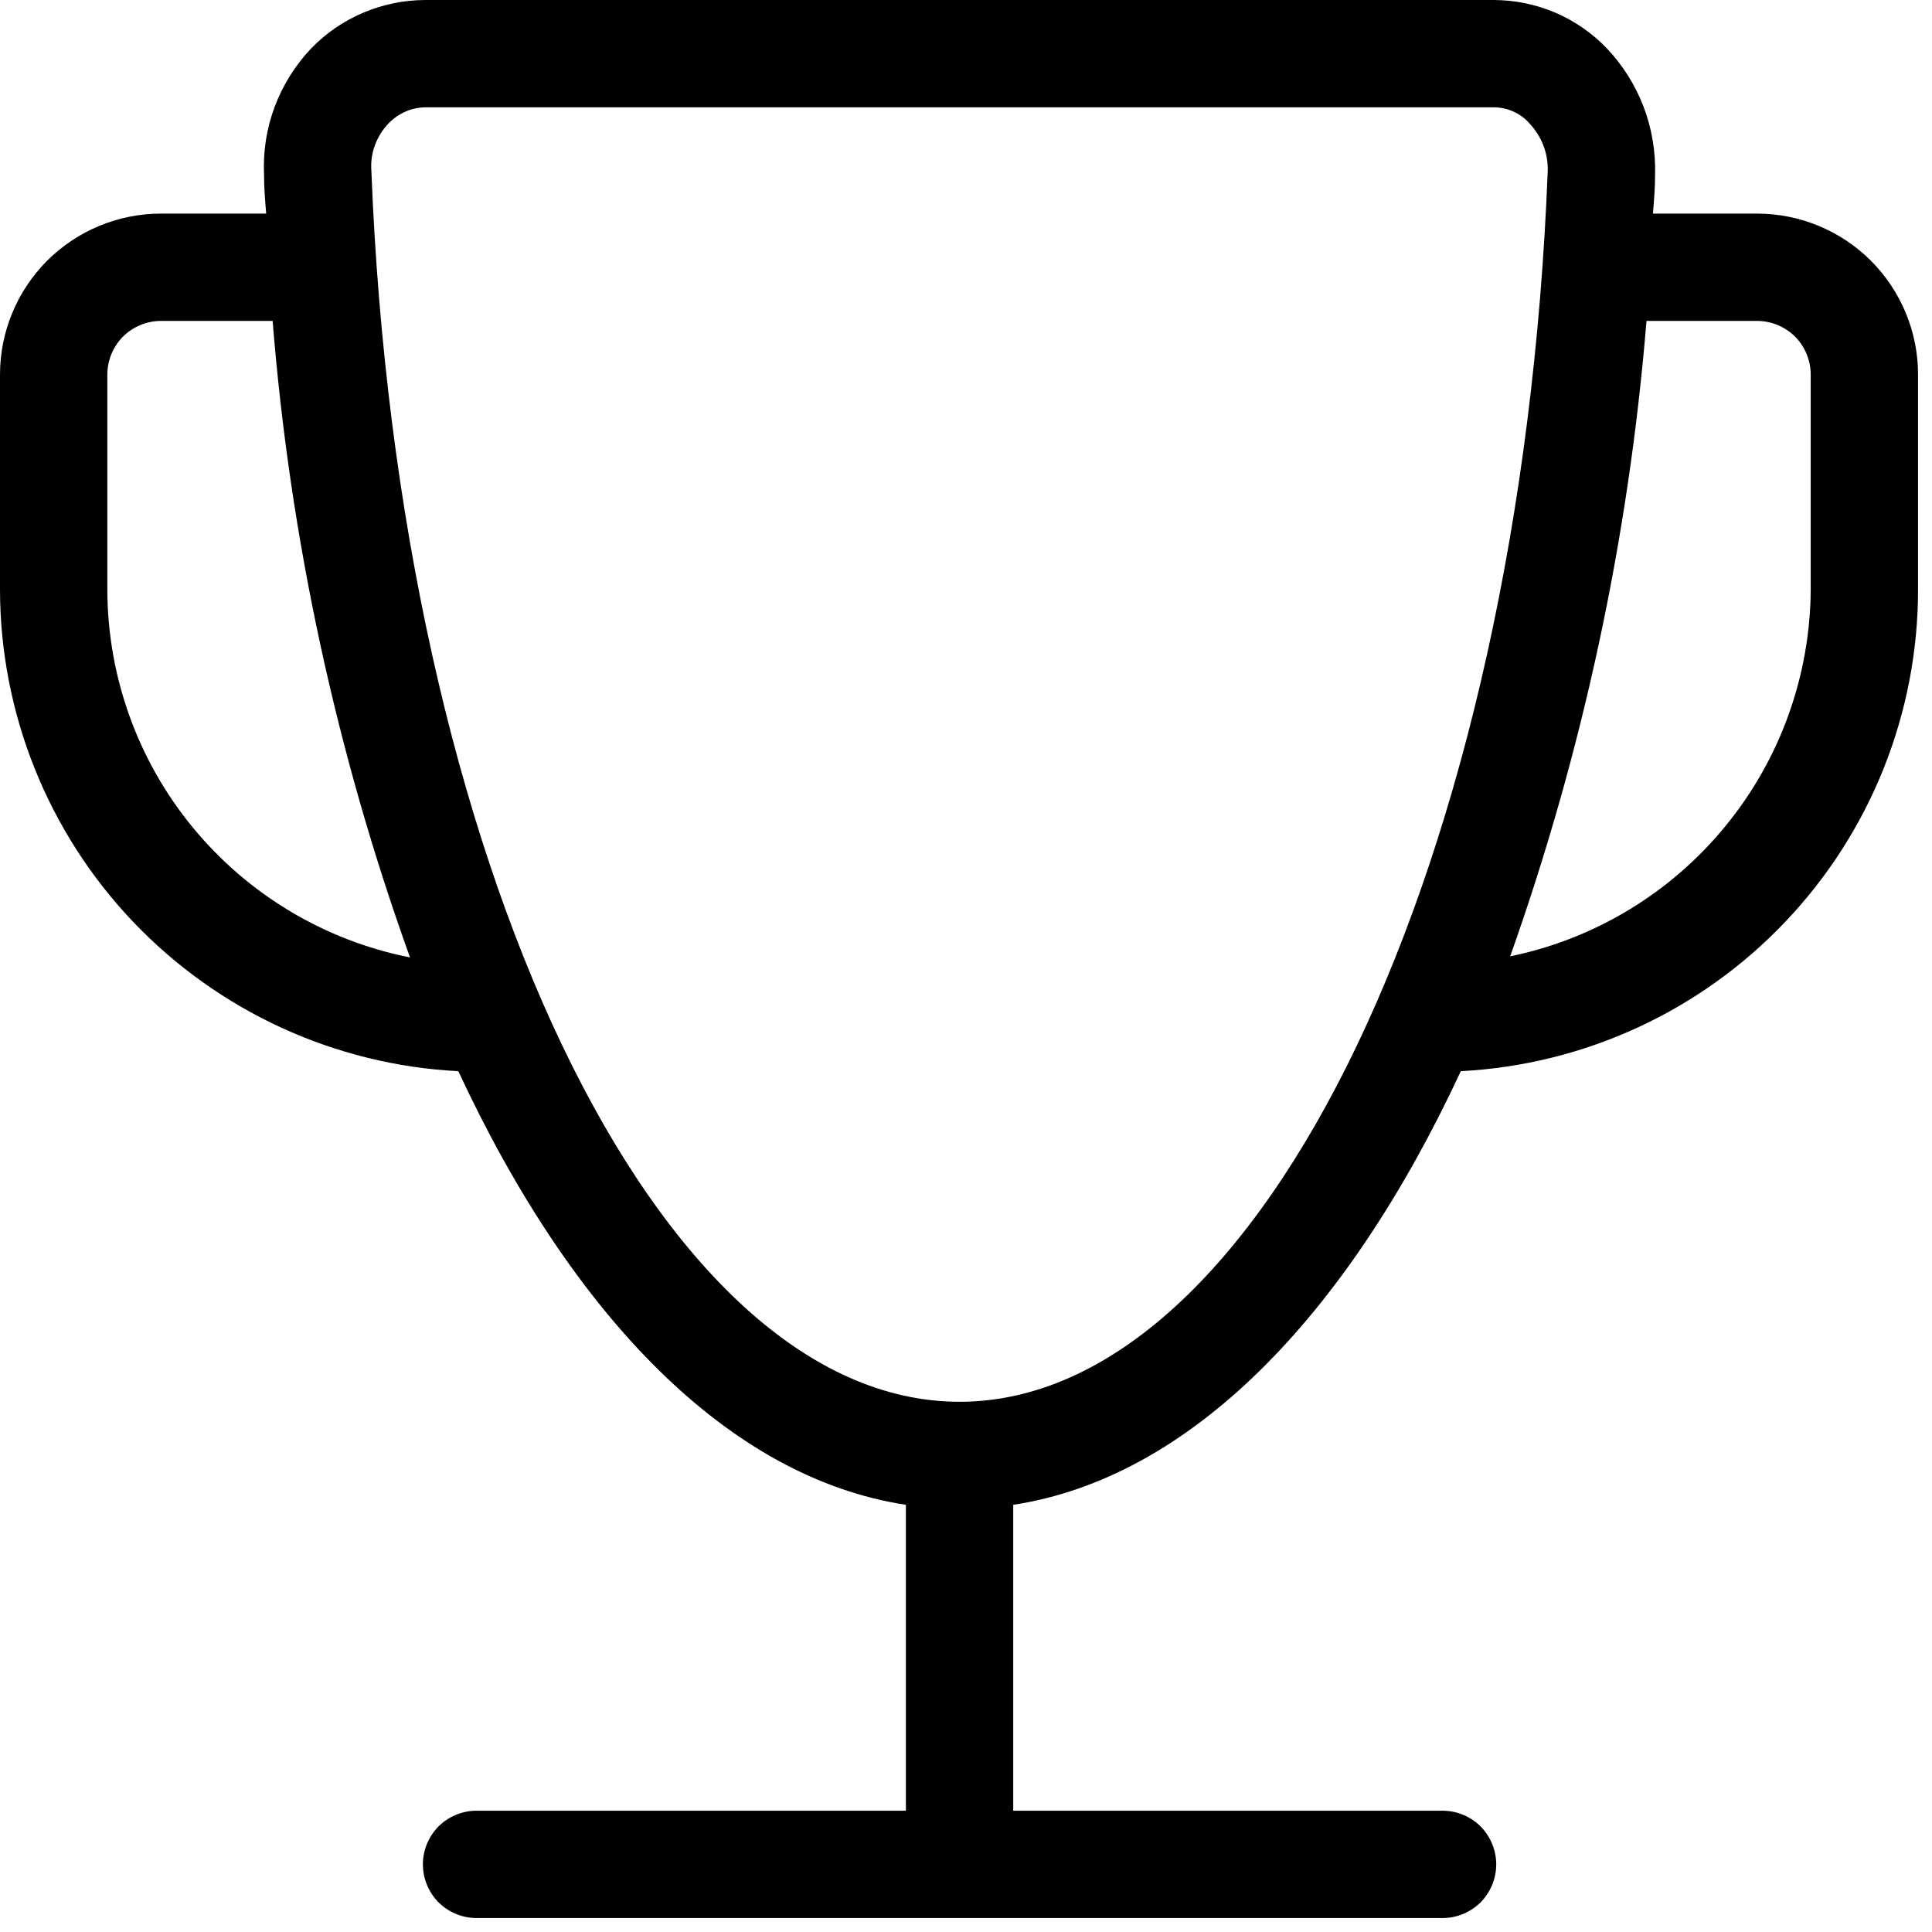 <svg width="18" height="18" viewBox="0 0 18 18" fill="none" xmlns="http://www.w3.org/2000/svg">
<path d="M16.37 1.99H15.4C15.41 1.87 15.42 1.75 15.42 1.63C15.426 1.413 15.39 1.198 15.313 0.995C15.236 0.793 15.119 0.607 14.97 0.45C14.834 0.308 14.671 0.196 14.491 0.118C14.31 0.041 14.116 0.001 13.92 0H3.96C3.762 0.001 3.567 0.041 3.385 0.118C3.203 0.195 3.038 0.308 2.9 0.45C2.751 0.607 2.635 0.792 2.559 0.995C2.483 1.198 2.45 1.414 2.46 1.63C2.46 1.75 2.47 1.87 2.48 1.99H1.5C1.102 1.99 0.721 2.148 0.439 2.429C0.158 2.711 0 3.092 0 3.49V5.49C0.001 6.643 0.445 7.752 1.239 8.587C2.034 9.422 3.119 9.921 4.27 9.98C5.34 12.28 6.8 13.77 8.44 14.02V16.87H4.44C4.307 16.87 4.18 16.923 4.086 17.016C3.993 17.11 3.94 17.237 3.94 17.37C3.94 17.503 3.993 17.63 4.086 17.724C4.18 17.817 4.307 17.87 4.44 17.87H13.44C13.573 17.87 13.7 17.817 13.794 17.724C13.887 17.63 13.94 17.503 13.94 17.37C13.94 17.237 13.887 17.11 13.794 17.016C13.7 16.923 13.573 16.87 13.44 16.87H9.44V14.02C11.08 13.77 12.54 12.28 13.61 9.98C14.76 9.92 15.844 9.421 16.636 8.585C17.429 7.75 17.871 6.642 17.87 5.49V3.49C17.87 3.092 17.712 2.711 17.431 2.429C17.149 2.148 16.768 1.99 16.37 1.99ZM1 5.49V3.49C1 3.357 1.053 3.23 1.146 3.136C1.24 3.043 1.367 2.99 1.5 2.99H2.54C2.702 5.015 3.132 7.009 3.82 8.92C3.026 8.763 2.311 8.335 1.796 7.709C1.282 7.084 1.001 6.3 1 5.49ZM8.94 13.06C6.12 13.06 3.71 8.02 3.46 1.59C3.454 1.51 3.465 1.429 3.493 1.353C3.521 1.277 3.564 1.208 3.62 1.15C3.664 1.104 3.717 1.067 3.775 1.041C3.833 1.015 3.896 1.001 3.96 1H13.92C13.982 1 14.044 1.014 14.101 1.04C14.158 1.065 14.209 1.103 14.25 1.15C14.362 1.269 14.424 1.427 14.42 1.59C14.17 8.02 11.76 13.06 8.94 13.06ZM16.87 5.49C16.866 6.295 16.586 7.074 16.076 7.696C15.567 8.319 14.858 8.748 14.07 8.91C14.748 7 15.175 5.01 15.34 2.99H16.37C16.503 2.99 16.63 3.043 16.724 3.136C16.817 3.23 16.87 3.357 16.87 3.49V5.49Z" fill="black"/>
</svg>
